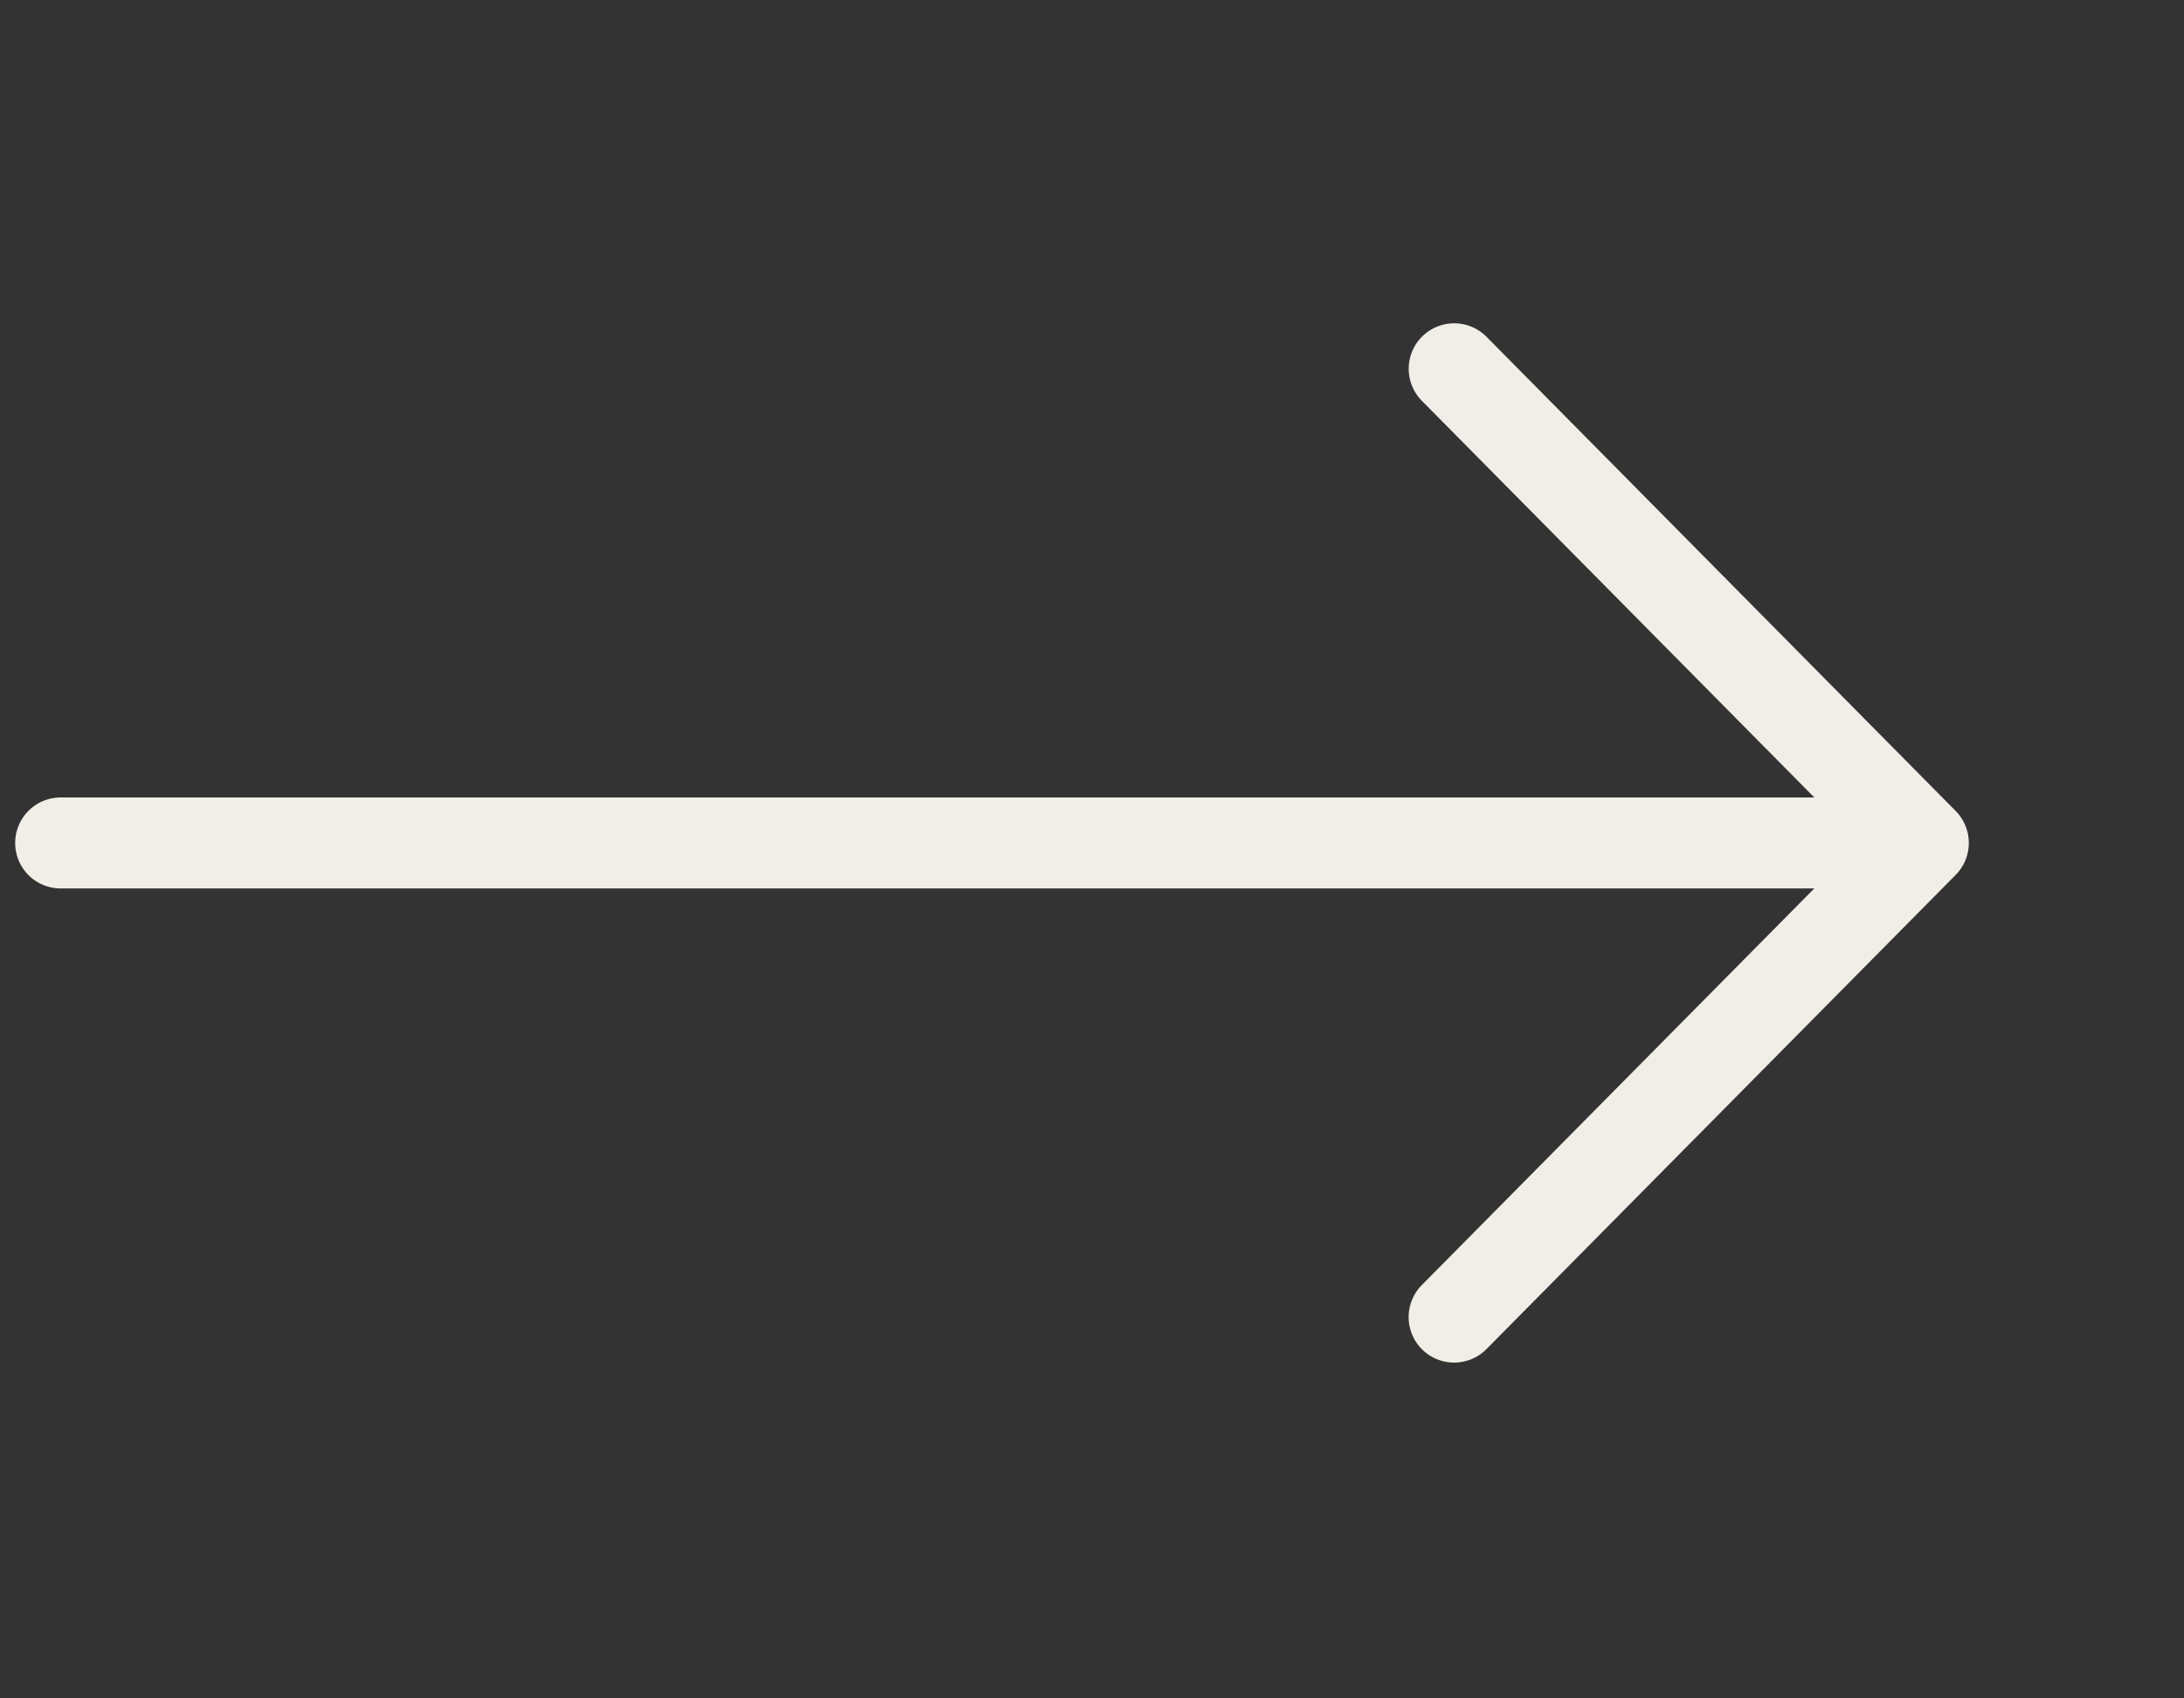 <svg width="36" height="28" fill="none" xmlns="http://www.w3.org/2000/svg"><rect width="100%" height="100%" fill="#333333" stroke="none"/><path d="M1 13.897h30m-7.031 7.817l7.734-7.817L23.97 6.08" stroke="#F1EEE7" stroke-width="1.5" stroke-linecap="round" stroke-linejoin="round"/></svg>